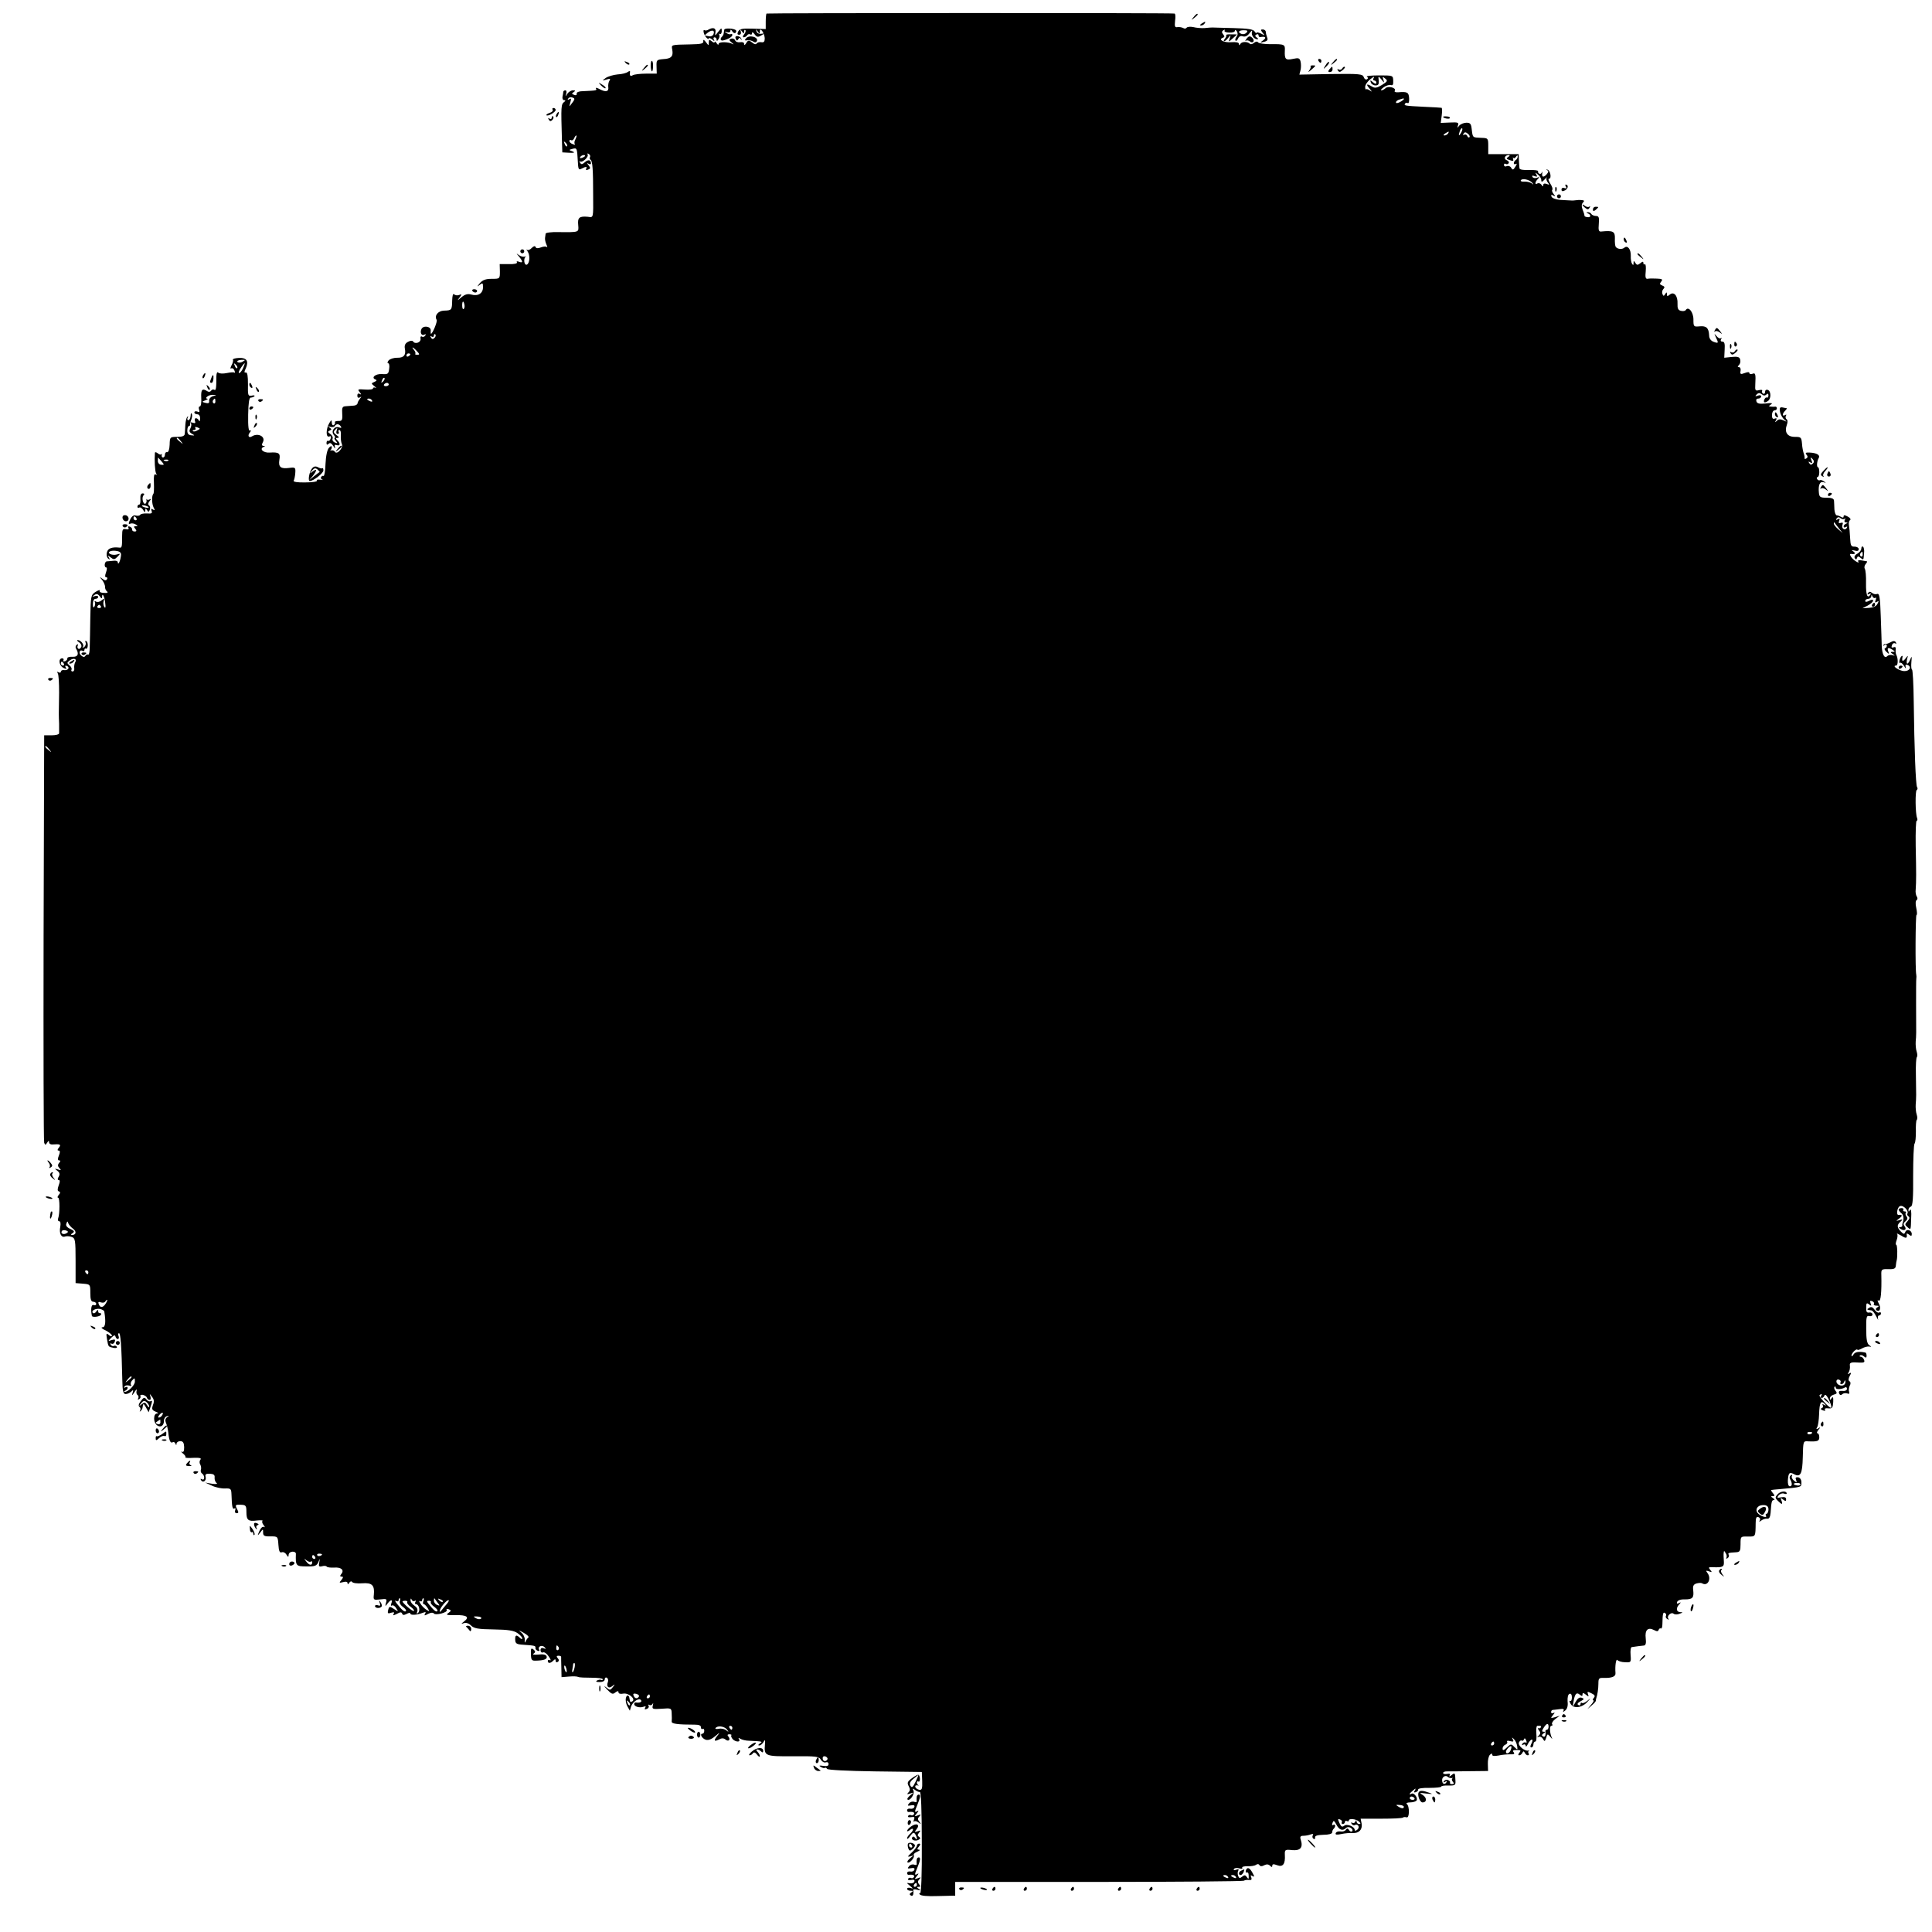 <?xml version="1.0" standalone="no"?>
<!DOCTYPE svg PUBLIC "-//W3C//DTD SVG 20010904//EN"
 "http://www.w3.org/TR/2001/REC-SVG-20010904/DTD/svg10.dtd">
<svg version="1.0" xmlns="http://www.w3.org/2000/svg"
 width="984pt" height="984pt" viewBox="0 0 984 984"
 preserveAspectRatio="xMidYMid meet">
<g transform="translate(0,984) scale(0.1,-0.1)"
fill="#000000" stroke="none">
<path d="M3904 9771 c-2 -2 -4 -21 -4 -41 l0 -38 -66 2 c-52 2 -67 -1 -74 -14
-6 -12 -5 -17 5 -17 7 0 11 7 8 16 -4 14 -4 14 6 1 9 -12 11 -13 11 -1 0 8 3
11 6 8 4 -4 1 -13 -6 -22 -8 -9 -8 -15 -2 -15 6 0 14 5 17 10 4 6 11 8 16 5 5
-4 9 -1 9 6 0 7 6 5 13 -5 11 -15 17 -17 33 -7 19 11 19 11 0 9 -10 -2 -21 4
-23 12 -4 13 -3 13 6 0 9 -13 11 -13 11 0 0 25 23 -7 25 -34 0 -18 -4 -23 -17
-21 -10 2 -20 -1 -24 -6 -3 -6 -12 -5 -21 3 -19 15 -23 15 -34 -4 -6 -9 -9 -9
-9 -1 0 7 -9 10 -20 8 -12 -2 -23 2 -26 10 -3 7 -12 11 -20 8 -12 -4 -12 -8 3
-20 10 -8 12 -11 4 -7 -23 12 -71 12 -71 0 0 -6 -5 -4 -10 4 -5 8 -10 11 -10
6 0 -5 -7 -3 -15 4 -12 10 -15 9 -15 -6 0 -17 -1 -17 -15 2 -10 13 -14 14 -13
4 2 -12 -11 -15 -67 -16 -99 -2 -96 -1 -91 -27 6 -34 -5 -46 -46 -48 -34 -3
-35 -5 -34 -38 l1 -36 -55 0 c-30 0 -61 -4 -67 -8 -13 -8 -17 -2 -14 17 1 5
-4 5 -11 0 -7 -6 -31 -12 -53 -13 -21 -2 -48 -10 -60 -18 -20 -15 -19 -15 4
-8 18 6 22 4 15 -6 -5 -8 -7 -21 -6 -31 4 -24 -11 -29 -42 -13 -14 8 -24 10
-21 5 7 -11 3 -11 -60 -14 -25 0 -39 -5 -38 -13 2 -7 -4 -10 -13 -6 -13 5 -13
7 -2 14 10 7 9 9 -4 9 -9 0 -22 -8 -28 -17 -11 -17 -11 -17 -6 0 3 9 1 17 -4
17 -6 0 -10 -3 -11 -7 0 -5 -2 -16 -4 -25 -2 -10 2 -18 8 -18 8 0 8 -3 2 -8
-18 -13 -18 -21 -13 -193 l2 -65 36 -2 c26 -1 30 1 16 7 -20 7 -19 8 0 13 23
6 23 4 27 -64 2 -40 4 -45 19 -37 22 12 31 11 23 -1 -3 -6 1 -7 10 -4 13 5 13
9 3 22 -10 12 -10 14 0 8 6 -4 12 -3 12 2 0 18 -14 21 -31 6 -14 -12 -18 -13
-25 -2 -4 7 -4 10 0 6 11 -9 46 23 39 35 -3 6 -1 7 6 3 6 -4 9 -11 6 -16 -3
-5 -1 -11 3 -14 10 -6 13 -50 13 -176 1 -124 2 -118 -27 -114 -43 4 -53 -4
-49 -42 3 -38 7 -37 -102 -36 -35 1 -64 -3 -64 -8 -1 -6 -2 -16 -3 -22 -1 -7
2 -22 7 -33 5 -11 6 -17 2 -13 -4 4 -18 3 -30 -2 -16 -6 -25 -5 -27 2 -3 7
-10 5 -20 -5 -8 -9 -19 -13 -24 -9 -5 4 -3 0 3 -8 14 -20 11 -62 -4 -68 -14
-4 -18 33 -5 41 4 2 1 2 -7 0 -7 -2 -21 2 -30 9 -13 10 -12 8 2 -8 21 -26 22
-35 0 -27 -9 4 -14 2 -10 -3 3 -6 -14 -10 -41 -9 l-47 0 1 -37 c0 -38 0 -38
-41 -38 -31 0 -47 -6 -61 -22 -15 -19 -16 -20 -1 -9 15 12 17 11 17 -12 0 -31
-25 -47 -60 -37 -18 5 -32 1 -50 -14 -21 -18 -23 -19 -10 -2 13 18 13 19 -1
14 -9 -4 -21 -2 -26 3 -6 6 -9 -6 -10 -31 -1 -49 -2 -51 -42 -52 -30 -1 -50
-26 -37 -47 5 -8 -21 -71 -29 -71 -1 0 -2 8 -1 17 1 22 -40 27 -48 6 -8 -19 2
-35 16 -27 7 4 8 2 4 -5 -4 -6 -12 -9 -17 -5 -6 3 -9 -2 -7 -11 3 -19 -28 -30
-38 -14 -3 5 -14 5 -26 -2 -14 -7 -19 -18 -16 -34 7 -34 -6 -48 -40 -47 -17 0
-36 -6 -43 -14 -6 -8 -7 -14 -2 -14 5 0 8 -13 5 -29 -3 -26 -7 -28 -37 -26
-33 2 -57 -19 -32 -28 8 -3 5 -7 -6 -12 -17 -7 -17 -8 0 -22 10 -8 12 -12 6
-8 -7 3 -13 2 -13 -3 0 -5 -18 -8 -41 -6 -37 3 -39 1 -27 -13 9 -12 9 -15 0
-9 -7 4 -12 1 -12 -9 0 -10 5 -13 13 -9 9 6 9 5 0 -7 -6 -8 -12 -18 -12 -24
-1 -5 -10 -11 -21 -11 -11 -1 -29 -2 -40 -3 -16 -1 -19 -7 -17 -38 2 -33 -1
-38 -20 -37 -12 0 -20 -3 -17 -7 2 -4 0 -10 -6 -14 -5 -3 -10 2 -10 12 -1 16
-2 16 -13 -2 -17 -29 -18 -75 0 -68 9 4 11 0 7 -11 -3 -9 -9 -14 -13 -11 -4 2
-8 -3 -8 -11 0 -10 4 -11 11 -4 7 7 14 3 24 -12 7 -13 11 -15 8 -6 -3 12 -1
15 10 11 17 -6 19 8 2 25 -9 9 -9 12 2 12 9 0 7 5 -6 14 -16 12 -17 17 -6 28
11 11 12 10 7 -4 -4 -11 -2 -18 5 -18 6 0 8 5 5 10 -3 6 -2 10 4 10 5 0 9 -12
7 -27 -1 -16 1 -35 5 -44 10 -19 -25 -57 -35 -40 -4 6 -12 9 -19 7 -7 -1 -9
-1 -4 1 4 3 7 10 7 16 0 7 -6 6 -14 -3 -9 -9 -16 -40 -18 -82 -1 -36 -6 -64
-10 -62 -3 2 -9 0 -12 -5 -4 -5 -1 -11 6 -14 7 -2 2 -2 -10 0 -13 2 -21 0 -18
-5 3 -5 -24 -9 -59 -9 -40 -1 -63 3 -59 9 3 5 7 23 8 39 2 28 0 30 -30 26 -44
-6 -57 4 -51 41 6 34 -2 40 -50 37 -32 -2 -54 19 -30 29 9 3 8 5 -1 5 -9 1
-10 6 -3 19 15 28 -24 49 -55 30 -17 -11 -25 3 -11 20 7 9 7 13 1 9 -8 -4 -11
19 -10 81 1 59 5 87 13 87 6 0 15 3 19 7 3 4 -3 6 -14 3 -19 -3 -20 1 -19 58
0 43 -3 61 -11 60 -9 -2 -9 3 0 21 16 37 5 55 -36 53 -19 -1 -32 -5 -30 -9 3
-4 0 -17 -7 -29 -6 -12 -7 -19 -1 -15 5 3 13 -2 16 -11 4 -10 4 -15 1 -11 -3
3 -21 2 -40 -2 -19 -4 -38 -3 -43 2 -6 6 -9 -1 -10 -19 0 -61 -2 -74 -11 -68
-5 3 -12 1 -16 -5 -4 -6 -12 -7 -18 -3 -27 17 -34 10 -32 -33 2 -24 -2 -44 -7
-44 -6 0 -7 -7 -4 -16 4 -12 2 -15 -9 -10 -8 3 -15 1 -15 -4 0 -6 7 -10 15
-10 9 0 15 -9 14 -22 0 -13 -3 -17 -6 -10 -2 6 -9 12 -15 12 -6 0 -8 -7 -5
-14 4 -11 1 -13 -11 -9 -9 3 -14 3 -10 -2 4 -4 3 -16 -2 -26 -8 -14 -6 -20 7
-28 16 -9 16 -10 -2 -8 -15 1 -21 8 -21 24 0 13 4 23 8 23 4 0 7 3 6 8 0 4 2
15 6 24 4 10 6 23 3 30 -3 7 -6 3 -6 -9 -1 -13 -6 -23 -12 -23 -5 0 -7 6 -3
13 4 6 3 8 -2 4 -4 -4 -9 -22 -10 -40 -1 -18 -2 -39 -3 -47 -1 -10 -12 -15
-38 -15 -37 0 -38 -1 -39 -40 -1 -24 -6 -39 -13 -38 -6 2 -11 -4 -11 -12 0 -8
-4 -15 -10 -15 -5 0 -8 6 -6 13 1 6 1 8 -2 4 -2 -4 -10 -3 -18 4 -8 6 -14 8
-15 3 -3 -38 0 -94 6 -105 5 -7 4 -10 -3 -5 -7 4 -10 -10 -8 -44 1 -28 0 -53
-3 -55 -9 -10 -8 -50 1 -69 8 -14 7 -17 -3 -11 -8 6 -11 4 -7 -7 5 -12 0 -15
-23 -13 -16 1 -32 -2 -35 -7 -3 -5 -13 -6 -22 -4 -11 4 -21 -3 -29 -20 -10
-21 -9 -25 1 -21 7 3 19 1 27 -4 12 -7 12 -9 0 -9 -10 0 -11 -3 -2 -13 8 -10
7 -14 -4 -14 -7 0 -13 5 -12 10 1 5 -4 12 -12 15 -8 3 -11 0 -7 -6 4 -7 -1
-10 -13 -7 -16 3 -19 -2 -19 -33 0 -58 -1 -63 -14 -61 -36 4 -57 -3 -63 -22
-4 -12 -2 -26 5 -33 10 -8 11 -8 5 4 -8 13 -7 13 9 1 15 -12 19 -12 34 3 16
17 16 18 -3 12 -25 -7 -55 8 -32 17 8 3 24 3 36 0 16 -4 20 -11 16 -30 -4 -26
-15 -44 -15 -26 0 5 -10 9 -22 7 -13 -1 -28 -3 -34 -3 -12 -1 -15 -31 -3 -31
5 0 4 -11 -1 -25 -6 -17 -6 -25 1 -25 6 0 7 -5 4 -10 -5 -8 -12 -7 -23 2 -16
12 -16 11 -1 -7 8 -11 15 -27 14 -35 0 -8 4 -18 10 -22 6 -5 3 -8 -7 -8 -25 0
-33 4 -30 13 1 4 -9 0 -22 -8 -23 -15 -24 -22 -26 -128 -1 -62 -2 -131 -3
-154 0 -23 -4 -40 -8 -37 -4 2 -11 0 -14 -6 -5 -8 -11 -7 -21 1 -15 12 -9 33
7 24 5 -4 9 -1 9 5 0 6 4 9 8 6 4 -2 8 4 9 14 1 11 -2 22 -8 25 -5 3 -6 0 -3
-8 3 -8 -1 -18 -8 -23 -7 -4 -10 -4 -6 1 9 10 -10 35 -26 35 -6 0 -3 -5 6 -11
9 -5 15 -16 12 -24 -4 -8 -10 -12 -15 -9 -5 3 -6 10 -3 16 4 7 2 8 -5 4 -6 -4
-8 -13 -4 -19 17 -27 10 -44 -18 -42 -15 1 -27 -3 -26 -8 1 -5 -4 -12 -12 -15
-8 -2 -11 0 -8 5 3 5 0 10 -6 10 -21 0 -17 -36 5 -48 16 -8 19 -8 13 1 -5 8
-3 11 4 9 19 -7 9 -24 -11 -22 -10 2 -18 -2 -18 -8 0 -5 -5 -7 -12 -3 -7 5 -8
3 -4 -5 5 -7 7 -51 7 -99 -2 -116 -2 -111 0 -157 0 -22 0 -45 0 -50 -1 -6 -18
-10 -38 -10 l-38 0 -3 -1030 c-1 -566 0 -1037 3 -1045 5 -13 7 -13 15 0 7 11
10 12 10 2 0 -7 8 -12 17 -11 39 3 46 0 33 -16 -8 -10 -9 -15 -1 -15 7 0 8 -8
1 -25 -7 -17 -6 -25 1 -25 8 0 8 -4 0 -13 -8 -10 -7 -17 2 -27 10 -10 8 -12
-8 -6 -18 5 -18 5 -3 -7 12 -9 14 -18 7 -30 -7 -11 -6 -17 0 -17 7 0 7 -9 0
-27 -7 -20 -7 -29 1 -31 8 -3 8 -8 -1 -18 -6 -8 -8 -14 -3 -14 9 0 9 -82 0
-106 -3 -8 0 -14 6 -14 6 0 8 -11 5 -28 -7 -33 5 -57 24 -50 8 3 23 2 34 -2
18 -6 20 -16 20 -121 l0 -114 38 -3 c37 -3 37 -4 37 -48 0 -32 4 -44 15 -44 8
0 15 -5 15 -11 0 -6 -6 -9 -13 -6 -12 5 -16 -21 -9 -55 3 -10 47 -3 47 8 0 5
-3 8 -7 6 -5 -1 -8 4 -8 10 0 9 -3 8 -10 -2 -5 -8 -12 -11 -17 -7 -11 12 16
25 38 20 10 -3 19 -8 20 -12 9 -54 6 -81 -9 -81 -10 0 -3 -8 16 -16 17 -9 32
-21 32 -26 0 -6 -7 -5 -15 2 -14 12 -15 9 -10 -21 7 -40 6 -38 34 -44 12 -2
19 0 16 6 -4 5 -10 7 -15 4 -5 -3 -12 0 -16 6 -4 7 -3 9 3 6 6 -4 14 0 17 9 5
12 1 14 -15 9 -20 -7 -20 -6 -2 12 13 13 19 15 21 6 2 -7 7 -13 12 -13 5 0 7
7 4 15 -4 8 -2 15 2 15 8 0 13 -62 17 -242 1 -54 5 -68 17 -68 9 0 22 6 29 13
10 10 11 8 6 -8 -5 -15 -2 -14 10 5 9 14 14 17 11 8 -3 -10 -1 -20 5 -23 5 -4
6 -11 3 -17 -4 -7 -2 -8 5 -4 6 4 9 11 6 16 -3 4 3 7 12 6 9 -2 19 -8 21 -14
2 -7 8 -12 14 -12 6 0 7 8 4 18 -5 15 -4 15 8 -2 11 -13 12 -25 5 -42 -7 -21
-5 -26 14 -34 13 -5 16 -9 7 -9 -10 -1 -15 -10 -15 -27 2 -45 50 -54 50 -10 0
11 7 21 15 23 12 4 13 3 1 -5 -9 -7 -11 -16 -6 -28 5 -11 10 -32 12 -49 4 -41
11 -57 22 -51 5 4 12 0 14 -6 4 -10 6 -10 6 0 1 6 9 12 19 12 14 0 19 -8 20
-30 0 -20 -3 -28 -11 -24 -7 3 -4 -1 5 -9 10 -8 15 -16 12 -19 -3 -3 15 -5 40
-3 33 1 43 -1 37 -9 -6 -7 -6 -18 -1 -25 4 -8 6 -20 3 -27 -2 -6 0 -15 6 -19
6 -3 11 -13 11 -21 0 -9 -5 -12 -12 -8 -7 4 -8 3 -4 -5 10 -16 29 -2 23 18 -3
12 2 16 22 15 19 -1 26 -6 24 -20 -1 -10 4 -23 10 -27 7 -5 -3 -7 -23 -4 l-35
6 35 -16 c19 -9 49 -15 66 -14 29 1 32 -1 33 -31 2 -62 5 -77 15 -71 5 4 7 0
4 -9 -4 -8 0 -15 7 -15 10 0 11 5 4 18 -13 25 -12 26 19 25 24 -1 27 -5 27
-36 0 -43 9 -50 54 -44 19 2 32 1 28 -2 -4 -4 -1 -14 6 -22 7 -9 7 -13 1 -9
-6 4 -16 -5 -23 -21 -11 -25 -10 -26 4 -8 15 20 15 20 15 0 0 -16 7 -20 37
-19 38 0 38 0 41 -43 2 -33 7 -42 17 -38 8 3 19 -3 24 -12 9 -14 10 -14 11 -2
0 9 8 16 19 17 10 1 18 -4 18 -10 -2 -62 0 -65 54 -65 42 -1 52 3 60 21 9 22
9 22 5 -1 -4 -20 -1 -23 15 -19 10 3 21 2 23 -2 3 -4 20 -6 38 -5 36 3 53 -13
36 -33 -7 -9 -7 -13 2 -13 9 0 9 -4 -1 -17 -13 -15 -12 -16 9 -11 13 4 22 2
22 -5 0 -8 4 -7 9 2 5 7 11 9 14 4 4 -6 27 -9 52 -7 50 4 64 -10 59 -59 -3
-26 -1 -27 33 -23 32 4 35 3 29 -17 -5 -20 -4 -20 8 -4 17 22 27 22 19 0 -4
-9 -2 -14 3 -10 6 3 16 -3 22 -14 12 -19 12 -19 -11 -4 -23 15 -25 14 -30 -5
-4 -17 -2 -20 15 -14 15 4 18 3 13 -6 -6 -9 -2 -9 16 0 17 10 24 10 27 2 3 -9
9 -9 23 -2 10 6 19 7 19 2 0 -10 34 -8 64 4 14 5 17 4 11 -5 -6 -10 -3 -11 15
-1 14 7 25 8 29 3 8 -13 74 5 66 17 -3 6 1 7 10 4 14 -6 14 -8 -1 -19 -15 -10
-9 -12 35 -11 59 1 74 -10 45 -32 -17 -13 -17 -14 -1 -9 10 4 25 -1 36 -12 15
-15 36 -19 116 -20 74 -1 103 -6 121 -19 13 -9 24 -21 24 -26 0 -6 -5 -5 -12
2 -18 18 -25 15 -24 -10 1 -19 7 -23 41 -25 58 -4 64 -5 62 -16 -1 -5 4 -12
12 -15 8 -2 11 0 7 6 -9 16 14 26 27 13 9 -9 8 -11 -4 -6 -10 4 -16 0 -16 -10
0 -9 6 -14 13 -11 7 3 20 -7 29 -21 10 -14 12 -22 6 -19 -6 4 -11 2 -11 -3 0
-14 13 -14 28 1 9 9 12 9 12 -1 0 -7 5 -9 10 -6 8 5 8 11 1 19 -8 9 -7 13 4
13 7 0 14 -3 13 -6 0 -3 0 -28 1 -54 l1 -49 38 3 c21 2 42 1 47 -2 6 -3 36 -4
68 -4 31 0 57 -3 57 -8 0 -4 -4 -6 -8 -3 -4 2 -14 1 -21 -3 -9 -6 -4 -8 13 -8
16 0 26 5 26 14 0 8 5 11 11 8 6 -4 8 -14 5 -22 -9 -23 4 -36 22 -21 15 12 16
11 3 -5 -13 -17 -15 -17 -35 0 -12 9 -9 4 6 -12 23 -24 29 -26 42 -15 11 8 16
9 16 1 0 -7 10 -10 24 -7 27 5 65 -27 47 -39 -11 -6 -12 -5 -15 14 -2 19 -14
21 -18 3 -3 -10 0 -29 7 -42 l13 -23 6 21 c9 26 42 47 51 32 6 -9 -8 -14 -27
-11 -5 0 -8 -3 -8 -8 0 -13 27 -21 47 -14 11 4 14 3 9 -5 -5 -8 -2 -10 8 -6 9
3 13 11 9 17 -3 5 -1 7 5 3 5 -3 13 0 16 6 3 7 4 4 1 -8 -5 -19 -1 -20 45 -17
49 4 50 3 51 -24 1 -15 1 -34 0 -41 -2 -12 33 -16 117 -16 21 0 32 -4 32 -13
0 -8 4 -12 8 -9 5 3 9 -1 9 -9 0 -8 -4 -15 -9 -15 -16 0 -3 -25 17 -31 13 -4
30 3 50 20 19 17 23 18 12 5 -23 -28 -22 -37 4 -24 14 8 24 8 33 1 16 -14 29
-2 16 14 -7 8 -5 12 5 12 8 0 13 -3 10 -5 -3 -3 0 -11 6 -19 14 -16 43 -18 33
-1 -5 8 -3 8 7 2 8 -5 28 -10 44 -10 70 -3 71 -4 55 -14 -9 -6 -10 -10 -3 -10
7 0 16 8 22 18 8 14 9 11 7 -13 -5 -59 0 -61 144 -60 119 1 132 -1 141 -18 6
-10 17 -16 25 -13 8 3 14 -1 14 -9 0 -9 -8 -12 -27 -9 -20 3 -24 2 -13 -5 8
-5 17 -8 21 -5 4 2 9 0 11 -5 2 -6 105 -11 243 -13 l240 -3 2 -47 c1 -37 -1
-46 -15 -44 -9 2 -18 8 -20 14 -2 7 2 10 10 9 7 -2 10 -2 6 0 -5 3 -8 9 -8 14
0 6 4 8 8 5 9 -5 10 25 1 34 -2 3 -17 -4 -33 -16 -24 -17 -27 -24 -18 -41 8
-15 8 -23 -1 -32 -9 -10 -8 -11 8 -6 20 7 20 6 1 -9 -11 -9 -17 -18 -14 -21
11 -11 37 26 31 43 -6 14 -4 15 8 5 8 -6 19 -11 24 -10 6 1 10 -91 10 -260 1
-163 -3 -259 -9 -256 -5 3 -6 1 -2 -5 5 -8 37 -11 94 -9 l87 2 0 35 0 35 730
0 c402 0 735 3 740 6 6 4 18 5 27 4 11 -2 15 2 11 13 -5 11 -3 13 6 7 10 -6
11 -3 2 13 -15 29 -28 35 -35 17 -3 -8 -1 -14 3 -12 9 2 11 -3 11 -25 0 -9 -3
-9 -9 1 -8 12 -13 12 -24 3 -12 -10 -16 -9 -21 4 -3 9 -3 21 1 27 4 7 0 8 -11
4 -10 -4 -15 -3 -11 4 4 5 16 7 27 3 11 -3 18 -2 15 3 -3 5 9 8 26 8 18 -1 37
2 44 7 7 5 14 5 18 -2 4 -6 12 -7 24 0 12 6 22 5 29 -2 9 -9 12 -9 12 0 0 8 7
9 25 2 29 -11 42 6 39 53 -1 26 1 28 37 24 42 -4 57 13 44 53 -5 15 -2 20 14
20 10 0 27 3 37 7 11 4 15 3 10 -5 -3 -6 -2 -14 4 -17 6 -4 9 -1 8 6 -2 9 11
13 42 14 27 0 45 5 45 12 0 6 3 15 8 19 11 11 9 26 -3 19 -6 -4 -7 1 -3 11 5
14 8 12 20 -10 14 -27 32 -33 49 -16 5 5 15 6 24 0 8 -5 11 -12 7 -17 -5 -4
-12 -1 -16 6 -6 10 -10 10 -16 2 -4 -7 -16 -11 -27 -9 -12 2 -23 -2 -25 -9 -3
-8 6 -9 29 -4 18 4 44 6 57 5 33 -2 51 18 46 48 l-5 25 105 0 c58 0 108 2 111
6 3 3 12 3 18 1 15 -6 16 57 1 68 -5 4 2 8 17 8 15 0 30 5 33 10 8 13 -14 42
-26 34 -16 -9 -10 3 8 17 14 12 16 12 9 0 -6 -9 -5 -12 5 -9 8 3 13 9 12 14
-1 5 25 9 58 8 32 0 59 3 59 6 0 4 17 7 37 6 33 -1 37 2 36 22 -2 44 -2 45
-20 31 -10 -8 -14 -9 -10 -2 5 8 1 11 -13 8 -11 -2 -20 0 -20 5 0 5 10 9 23 8
12 0 63 0 114 1 l92 1 -1 35 c-1 20 4 41 10 47 8 8 12 9 12 1 0 -7 11 -8 33
-4 17 4 44 6 59 6 20 -1 24 2 17 11 -7 8 -2 11 16 11 20 0 23 -2 14 -13 -7 -9
-8 -14 -1 -14 6 0 13 6 16 13 5 9 7 9 12 0 3 -7 10 -13 15 -13 6 0 8 4 5 9 -4
5 -3 11 1 14 5 2 3 3 -3 1 -19 -4 -54 25 -48 41 4 8 10 13 14 10 5 -3 10 0 12
7 3 7 7 5 11 -6 4 -9 3 -15 -2 -11 -5 3 -13 0 -17 -6 -4 -8 -3 -9 4 -5 7 4 12
1 13 -6 0 -7 5 -3 11 10 6 12 15 22 20 22 5 0 4 -9 -2 -20 -7 -14 -7 -20 0
-20 5 0 10 7 10 15 0 8 4 15 10 15 5 0 7 18 5 40 -2 22 0 40 5 40 6 0 12 0 15
0 3 0 4 -3 3 -7 -2 -5 -7 -7 -12 -5 -5 2 -4 -3 2 -11 9 -10 9 -17 -1 -27 -9
-9 -9 -11 0 -6 6 3 16 -1 21 -10 9 -15 10 -15 17 5 6 21 7 22 22 4 8 -10 11
-12 7 -4 -11 22 -13 61 -3 61 6 0 8 4 4 9 -3 5 5 17 17 26 l23 17 -25 -8 c-23
-6 -24 -6 -10 11 9 11 10 16 3 11 -7 -4 -13 -2 -13 3 0 6 3 11 8 12 4 0 19 2
35 4 19 3 25 0 20 -8 -4 -8 -2 -8 9 1 10 8 15 24 12 46 -1 21 2 36 10 39 7 3
12 -4 12 -18 0 -13 -4 -21 -9 -18 -5 3 -4 -4 2 -14 14 -27 57 -22 85 8 21 23
21 23 0 6 -11 -9 -24 -14 -27 -10 -4 3 -7 1 -7 -6 0 -7 -5 -9 -11 -5 -8 4 -4
11 11 19 19 10 20 13 6 18 -11 4 -21 -3 -31 -21 l-15 -27 4 27 c7 41 15 51 32
37 11 -9 14 -9 14 1 0 9 4 9 17 -1 15 -12 16 -12 11 2 -5 14 -3 15 17 5 17 -8
21 -14 13 -23 -6 -7 -7 -13 -3 -13 5 0 0 -10 -11 -22 l-19 -23 22 19 c12 10
22 21 21 25 0 3 1 8 2 11 6 17 11 49 11 75 0 27 3 30 27 29 42 -1 62 7 60 25
-3 37 3 75 10 66 4 -5 21 -11 38 -11 31 -2 32 -1 29 37 -2 22 1 40 6 40 19 3
50 7 62 8 9 1 12 12 9 37 -5 42 11 58 42 42 15 -8 21 -8 24 1 2 6 7 9 11 7 4
-3 8 7 8 22 1 52 3 63 13 57 6 -4 8 -10 5 -15 -3 -5 0 -12 7 -16 7 -4 10 -4 6
1 -12 12 13 37 26 26 6 -5 20 -5 31 0 17 6 17 8 3 8 -21 1 -23 21 -5 40 10 11
9 12 -2 6 -9 -5 -12 -3 -9 6 3 8 18 14 39 13 40 0 47 8 43 46 -3 22 1 30 16
35 11 3 24 4 29 1 29 -18 50 24 27 53 -9 12 -7 13 8 8 16 -6 17 -5 7 7 -11 13
-9 15 11 14 53 -2 60 1 58 30 -1 15 -2 34 -1 42 1 13 3 13 10 0 6 -8 7 -18 4
-24 -3 -5 -1 -6 6 -2 6 4 9 12 6 17 -6 9 -2 11 37 13 20 1 23 7 23 41 0 40 0
40 38 39 39 0 38 -2 39 68 0 27 4 35 14 31 8 -3 11 -10 7 -17 -5 -8 -3 -8 8 0
8 6 21 10 29 9 10 -2 16 7 18 29 4 58 6 66 17 66 5 0 3 5 -5 10 -12 8 -12 10
-1 10 11 0 11 3 1 15 -7 8 -11 16 -9 16 2 1 24 3 49 5 108 10 105 9 105 34 0
14 -7 24 -17 26 -12 1 -15 -3 -10 -14 5 -15 4 -15 -11 -3 -9 7 -14 18 -10 24
3 6 1 7 -6 3 -6 -4 -8 -13 -4 -19 12 -20 12 -37 -1 -37 -7 0 -11 12 -10 31 3
38 8 43 31 31 33 -18 43 0 45 87 2 81 2 82 27 80 48 -2 57 1 57 21 0 11 -4 20
-9 20 -5 0 -3 8 4 17 12 14 12 16 0 8 -10 -6 -12 -4 -6 6 5 7 9 37 10 66 2 59
9 73 28 53 10 -10 9 -11 -2 -5 -9 5 -12 4 -7 -3 3 -5 1 -12 -6 -14 -7 -3 -5
-7 6 -11 10 -4 15 -3 11 3 -4 6 4 9 17 7 20 -2 23 3 25 32 1 24 -1 30 -8 20
-7 -11 -9 -11 -9 -1 0 8 9 16 20 19 16 4 18 8 9 19 -7 8 -9 17 -5 21 3 3 6 1
6 -5 0 -10 30 -9 48 2 5 3 9 -1 9 -8 0 -7 -10 -12 -23 -10 -16 1 -21 -2 -17
-13 4 -9 9 -11 16 -4 5 5 16 7 25 4 10 -4 13 -1 10 8 -3 8 -1 22 3 31 6 10 5
19 -1 23 -7 4 -6 13 1 27 9 16 8 19 -2 13 -8 -6 -10 -4 -3 6 5 8 7 22 6 32 -3
18 4 20 50 17 22 -1 27 2 22 14 -3 9 -11 16 -17 16 -6 0 -7 3 -4 6 4 4 13 2
20 -4 10 -9 14 -8 14 3 0 8 -3 16 -6 16 -32 7 -53 4 -61 -10 -5 -9 -10 -11
-10 -5 0 6 7 17 15 24 8 7 15 9 15 6 0 -4 10 -1 23 6 12 7 29 11 37 10 13 -3
13 -2 0 7 -11 8 -15 30 -15 81 -1 61 2 71 15 67 9 -2 17 1 17 8 0 7 -8 12 -17
10 -12 -2 -16 4 -15 25 0 23 2 26 14 17 12 -10 14 -9 8 5 -4 12 -2 15 8 11 8
-3 12 -9 9 -14 -3 -5 3 -9 13 -9 14 0 15 -2 4 -9 -8 -5 -9 -11 -3 -15 17 -10
24 12 11 35 -8 15 -8 19 0 15 10 -7 15 43 13 130 -1 29 1 31 36 30 30 -1 37 3
38 19 1 11 3 22 4 25 5 16 4 80 -2 80 -4 0 -3 11 2 24 5 13 6 28 2 32 -4 4 5
0 21 -9 25 -16 32 -15 28 7 -1 5 4 4 12 -2 11 -9 14 -8 14 3 0 20 -27 28 -33
10 -5 -12 -8 -12 -22 2 -21 21 -22 34 -2 51 13 12 12 13 -5 8 -20 -6 -20 -6
-1 9 17 13 16 19 -4 17 -14 -1 -7 40 7 45 17 7 46 -24 38 -38 -3 -4 0 -11 5
-14 8 -5 6 -13 -5 -25 -14 -15 -14 -18 0 -30 18 -15 17 -18 19 48 2 30 -1 47
-6 40 -6 -11 -8 -11 -8 0 0 7 6 15 13 17 9 4 12 44 11 158 0 83 3 157 7 162 5
6 7 34 7 63 -1 28 1 54 4 58 4 3 4 16 0 28 -4 11 -6 35 -5 51 3 34 3 44 1 155
-1 44 1 83 5 86 3 3 3 16 -1 28 -4 11 -6 35 -5 51 3 34 3 26 2 190 0 66 0 125
1 130 1 6 1 15 0 20 -6 24 -4 305 1 305 4 0 3 16 -1 35 -5 21 -4 38 2 41 5 3
5 11 1 17 -5 7 -8 23 -6 37 3 40 3 87 0 223 -1 70 1 127 5 127 4 0 5 6 2 14
-9 22 -10 137 -2 142 5 3 6 10 2 15 -7 11 -14 196 -17 436 -1 90 -5 163 -9
163 -3 0 -5 17 -3 38 3 30 2 33 -5 15 -5 -13 -12 -23 -16 -23 -3 0 -4 10 -1
23 6 21 6 21 -8 3 -14 -18 -20 -15 -15 9 1 6 -2 6 -6 2 -4 -4 -9 -15 -10 -23
-1 -9 0 -13 4 -10 3 4 12 -4 20 -16 7 -13 11 -15 8 -6 -3 11 0 15 8 12 25 -9
13 -33 -16 -32 -25 1 -65 28 -41 28 11 0 11 38 1 55 -3 6 -4 18 -3 27 2 11 -2
15 -11 11 -10 -4 -12 0 -8 11 3 9 11 13 17 9 6 -3 7 -1 3 5 -5 9 -13 9 -29 0
-12 -6 -24 -10 -25 -9 -2 2 -7 -1 -10 -5 -4 -4 -1 -4 6 0 6 4 12 3 12 -3 0 -5
-4 -11 -9 -13 -5 -1 -2 -10 7 -18 14 -13 15 -12 9 3 -7 19 1 21 23 7 13 -9 13
-10 0 -10 -13 0 -13 -2 0 -11 13 -9 13 -10 -1 -6 -9 3 -21 1 -27 -5 -14 -14
-26 9 -28 52 0 19 -3 88 -5 153 -3 94 -7 116 -18 112 -7 -3 -19 -1 -26 5 -10
8 -15 8 -21 -1 -5 -8 -3 -9 6 -4 9 5 11 4 6 -4 -15 -23 -23 0 -22 59 1 34 -2
66 -6 73 -4 6 -2 17 4 24 6 7 9 13 7 14 -42 8 -49 8 -44 -2 4 -6 -2 -5 -14 3
-20 12 -37 39 -23 37 20 -3 25 2 12 12 -12 8 -11 9 6 5 13 -4 21 -2 21 7 0 7
-10 13 -21 13 -18 -1 -21 5 -23 44 -1 25 -4 54 -6 65 -2 11 0 23 6 26 5 4 0
12 -12 18 -15 8 -21 9 -21 1 0 -7 -5 -8 -12 -3 -7 4 -17 8 -23 8 -5 0 -11 14
-12 30 0 17 -2 37 -2 45 -1 11 -12 15 -38 15 -31 0 -37 3 -39 25 -4 40 5 60
24 54 14 -5 14 -4 2 4 -8 6 -17 9 -21 6 -4 -2 -10 0 -14 6 -3 5 -2 10 2 10 5
0 9 11 9 25 0 14 -3 25 -6 25 -9 0 -6 32 3 47 9 15 -9 26 -45 28 -21 1 -25 -1
-17 -11 7 -8 7 -14 -1 -19 -6 -4 -10 -3 -9 2 1 4 -1 15 -4 23 -3 8 -8 31 -9
50 -3 33 -5 35 -37 35 -38 0 -54 24 -40 62 5 13 4 25 -2 28 -5 4 -6 11 -3 17
4 7 2 8 -4 4 -16 -9 -15 7 0 22 7 7 10 12 8 13 -3 0 -12 2 -22 4 -13 2 -15 -3
-12 -23 3 -14 13 -32 22 -39 15 -13 15 -13 -4 -4 -15 7 -25 7 -34 -2 -10 -10
-11 -9 -5 2 6 10 4 13 -6 9 -10 -4 -14 2 -14 18 0 13 6 24 13 24 6 0 12 4 12
10 0 5 -3 9 -7 9 -5 -1 -15 -1 -23 0 -13 1 -13 2 0 11 11 7 3 9 -27 5 -30 -3
-43 -1 -47 10 -3 9 0 15 9 15 8 0 15 5 15 11 0 6 -7 8 -17 4 -14 -5 -15 -4 -6
6 9 9 16 9 26 1 9 -8 17 -8 24 -1 6 6 10 5 10 -5 0 -8 -4 -13 -8 -11 -4 3 -9
-2 -13 -10 -6 -16 2 -19 19 -7 16 11 16 50 -1 56 -8 3 -14 -1 -14 -10 0 -8 -5
-12 -10 -9 -6 4 -8 10 -5 15 3 4 -4 6 -16 3 -18 -5 -21 -2 -19 28 3 54 1 62
-15 55 -8 -3 -15 -1 -15 4 0 6 -9 6 -24 0 -21 -8 -24 -6 -21 11 2 10 -1 19 -8
19 -8 0 -8 3 0 11 6 6 9 18 6 28 -3 13 -13 16 -43 13 l-38 -4 2 41 c2 30 -1
41 -11 41 -9 0 -11 5 -7 13 4 6 4 9 -1 5 -4 -4 -14 0 -22 10 -13 15 -13 15 -4
-5 15 -31 14 -33 -11 -24 -14 5 -23 17 -23 33 -2 38 -14 49 -48 46 -31 -3 -32
-2 -32 35 0 38 -26 69 -39 48 -3 -5 -14 -7 -25 -4 -14 3 -18 13 -17 36 2 40
-18 64 -39 47 -12 -10 -15 -10 -15 1 0 12 -2 12 -9 1 -7 -11 -9 -11 -14 1 -3
8 -1 19 5 25 8 8 7 13 -6 18 -13 5 -14 9 -5 20 9 11 5 14 -22 15 -19 1 -40 1
-48 -1 -10 -1 -12 9 -9 38 2 22 0 38 -4 36 -5 -3 -8 0 -8 7 0 8 -4 8 -16 -2
-13 -10 -17 -10 -25 2 -7 12 -9 12 -9 -1 0 -11 -2 -12 -8 -3 -4 7 -7 25 -6 40
1 33 -16 55 -32 42 -13 -11 -36 -8 -45 4 -3 5 -5 24 -4 43 1 35 -9 41 -68 35
-14 -2 -17 5 -14 38 3 34 0 41 -14 41 -10 0 -21 5 -24 10 -3 6 -12 10 -18 9
-9 0 -9 -2 1 -6 17 -7 15 -22 -3 -19 -9 1 -15 4 -15 7 1 2 -3 16 -9 30 -7 19
-6 30 2 38 8 8 6 11 -8 12 -11 1 -24 0 -30 -1 -5 -1 -17 -2 -25 -1 -8 0 -33 2
-54 3 -23 2 -41 9 -44 17 -3 10 0 11 9 5 11 -6 12 -5 2 8 -7 8 -10 18 -7 21 4
4 -1 18 -10 32 -9 14 -12 25 -6 25 14 0 6 43 -9 46 -7 2 -7 0 -1 -3 8 -3 7 -9
-1 -19 -16 -19 -28 -18 -24 4 1 9 0 11 -2 4 -3 -7 -9 -10 -14 -6 -5 3 -7 9 -5
12 2 4 -18 7 -45 6 -31 -1 -49 2 -50 9 -1 7 -2 26 -3 42 l-1 30 -77 0 -78 0 0
41 c0 40 -1 41 -36 42 -44 2 -43 0 -48 42 -3 29 -7 35 -27 35 -13 0 -30 -7
-37 -15 -10 -13 -11 -13 -6 2 5 14 -1 16 -41 14 l-47 -2 5 38 c3 21 2 39 -1
39 -4 1 -43 3 -87 5 -101 5 -105 6 -99 16 3 5 9 6 14 3 5 -3 8 8 7 25 -2 30
-9 34 -56 30 -13 -1 -21 2 -17 8 9 15 -34 26 -47 13 -6 -6 -16 -11 -21 -11 -6
0 0 7 12 16 13 9 29 13 36 11 10 -4 13 3 12 22 -1 27 -1 27 -73 27 -39 0 -67
-3 -61 -7 7 -4 7 -9 0 -13 -6 -3 -13 2 -16 11 -5 16 -20 18 -167 16 l-161 -3
6 23 c3 12 3 32 0 44 -5 18 -10 19 -39 13 -37 -8 -43 -2 -41 42 2 32 -2 34
-74 33 -30 0 -58 4 -62 9 -4 6 -12 5 -21 -2 -7 -7 -17 -9 -21 -5 -12 12 -40
12 -48 0 -6 -9 -8 -9 -8 0 0 7 -15 10 -40 8 -37 -3 -68 14 -41 23 9 3 9 7 1
17 -8 10 -8 15 1 21 7 4 10 3 6 -2 -3 -5 8 -10 24 -10 16 -1 29 3 29 10 0 6 4
4 10 -4 5 -9 5 -19 -2 -27 -6 -8 -8 -16 -5 -20 4 -3 9 2 13 11 4 10 13 15 24
11 12 -4 24 2 35 17 10 13 15 16 12 7 -6 -17 10 -39 27 -39 6 0 5 4 -3 9 -9 6
-10 11 -2 15 6 4 11 2 11 -3 0 -6 3 -10 8 -10 27 5 35 -2 16 -16 -18 -13 -18
-14 4 -8 17 4 21 10 16 22 -3 9 -7 22 -7 29 0 6 -7 12 -15 12 -12 0 -12 -2 -1
-17 13 -15 12 -15 -8 -4 -13 6 -23 8 -23 4 0 -4 -5 -1 -10 7 -7 11 -33 15
-107 17 -54 1 -102 3 -108 3 -5 0 -23 -1 -40 -3 -16 -1 -42 1 -57 5 -15 3 -30
2 -34 -3 -3 -5 -11 -6 -17 -2 -7 4 -20 6 -29 5 -14 -3 -16 3 -13 32 3 20 2 37
-3 37 -21 4 -2074 3 -2078 0z m2445 -97 c-6 -7 -17 -10 -25 -7 -22 8 -16 19
11 19 18 0 22 -3 14 -12z m646 -234 c-3 -5 -1 -10 4 -10 6 0 11 -5 11 -11 0
-8 -6 -7 -17 2 -14 12 -16 12 -11 -1 2 -8 13 -15 24 -15 14 0 18 6 16 25 -3
24 -2 24 14 5 15 -19 15 -19 10 -1 -6 16 -4 17 9 6 14 -11 12 -15 -17 -33 -25
-15 -36 -17 -50 -8 -28 17 -33 13 -12 -11 12 -14 13 -18 3 -10 -9 6 -18 10
-21 7 -2 -3 -5 3 -5 12 0 10 10 25 21 35 24 20 30 22 21 8z m-4077 -119 c-7
-9 -14 -18 -16 -21 -3 -3 -1 6 3 19 5 18 4 22 -5 16 -8 -5 -11 -4 -6 3 4 6 13
9 22 5 12 -4 12 -8 2 -22z m4232 14 c0 -2 -9 -9 -20 -15 -12 -6 -20 -7 -20 -1
0 5 8 12 18 14 9 3 18 5 20 6 1 0 2 -1 2 -4z m291 -172 c-12 -20 -14 -14 -5
12 4 9 9 14 11 11 3 -2 0 -13 -6 -23z m-66 -3 c-3 -5 -12 -10 -18 -10 -7 0 -6
4 3 10 19 12 23 12 15 0z m109 -19 c-4 -3 -9 0 -11 7 -3 6 -10 9 -15 6 -7 -4
-8 -2 -4 5 6 9 11 9 22 0 8 -6 12 -15 8 -18z m-4553 -10 c-6 -10 -7 -21 -3
-25 3 -4 -1 -4 -11 0 -9 3 -17 10 -17 16 0 5 4 7 9 4 5 -3 11 1 15 9 3 8 8 15
11 15 3 0 1 -8 -4 -19z m-43 -36 c-3 -3 -9 2 -12 12 -6 14 -5 15 5 6 7 -7 10
-15 7 -18z m92 -49 c0 -2 -7 -7 -16 -10 -8 -3 -12 -2 -9 4 6 10 25 14 25 6z
m4702 -5 c-11 -7 -10 -10 3 -15 23 -8 25 -8 21 7 -1 6 -1 8 2 3 2 -4 8 -2 13
5 6 9 9 10 9 2 0 -6 -4 -15 -10 -18 -5 -3 -10 -11 -10 -16 0 -6 5 -7 11 -4 6
4 5 -2 -3 -14 -10 -17 -14 -18 -21 -6 -4 8 -14 12 -22 9 -8 -4 -15 -1 -15 6 0
6 4 9 9 5 5 -3 12 -1 15 4 3 5 -1 12 -10 15 -17 6 -10 26 9 26 8 0 8 -3 -1 -9z
m168 -118 c0 -12 4 -11 18 4 9 10 14 14 10 9 -4 -5 -2 -16 5 -25 10 -12 9 -14
-5 -8 -11 4 -18 2 -18 -6 0 -8 -3 -8 -9 2 -5 7 -14 10 -20 7 -15 -10 -14 7 2
23 10 10 9 11 -4 6 -10 -4 -20 -2 -24 4 -4 7 0 8 11 4 13 -5 15 -3 9 8 -8 12
-6 12 8 0 9 -7 17 -20 17 -28z m-47 -13 c10 -12 9 -12 -3 -3 -8 5 -25 9 -37 8
-12 -1 -20 2 -17 7 7 11 42 4 57 -12z m-5437 -625 c1 -8 -1 -17 -5 -19 -4 -3
-7 6 -7 19 0 25 8 25 12 0z m-153 -166 c-8 -8 -13 -7 -18 2 -5 8 -4 10 3 5 7
-4 12 -2 12 5 0 7 3 9 7 6 4 -4 2 -12 -4 -18z m-90 -67 c15 -16 15 -19 2 -19
-8 0 -13 3 -10 5 3 3 0 11 -6 19 -17 20 -5 16 14 -5z m-33 -16 c0 -3 -4 -8
-10 -11 -5 -3 -10 -1 -10 4 0 6 5 11 10 11 6 0 10 -2 10 -4z m-854 -38 c-10
-6 -22 -6 -26 -2 -5 5 3 10 18 11 22 1 24 0 8 -9z m-28 -33 c-3 -3 -9 2 -12
12 -6 14 -5 15 5 6 7 -7 10 -15 7 -18z m30 0 c-6 -14 -15 -25 -20 -25 -5 0 -1
11 8 25 9 14 18 25 20 25 2 0 -2 -11 -8 -25z m713 -68 c-10 -9 -11 -8 -5 6 3
10 9 15 12 12 3 -3 0 -11 -7 -18z m29 -15 c0 -5 -7 -9 -15 -9 -8 0 -12 4 -9 9
3 4 9 8 15 8 5 0 9 -4 9 -8z m-896 -60 c-12 -4 -20 -14 -19 -23 2 -12 -3 -15
-18 -11 -20 5 -20 6 -1 13 10 4 15 8 11 8 -19 2 6 21 26 20 22 -1 22 -1 1 -7z
m13 -27 c0 -8 -4 -12 -9 -9 -5 3 -6 10 -3 15 9 13 12 11 12 -6z m798 5 c3 -6
-1 -7 -9 -4 -18 7 -21 14 -7 14 6 0 13 -4 16 -10z m-159 -132 c5 -7 2 -9 -9
-5 -23 9 -43 -19 -27 -38 7 -8 9 -15 5 -15 -4 0 -2 -7 5 -15 11 -13 10 -14 -4
-9 -10 4 -15 13 -12 20 3 7 -3 18 -12 24 -13 9 -14 12 -3 17 11 5 11 7 0 15
-11 8 -10 9 3 4 10 -3 20 -1 23 4 8 13 22 12 31 -2z m-731 -20 c-9 -6 -19 -7
-22 -4 -4 3 -1 6 6 6 7 0 9 4 6 10 -4 6 1 7 11 3 15 -6 15 -7 -1 -15z m-84
-55 c13 -16 12 -17 -3 -4 -17 13 -22 21 -14 21 2 0 10 -8 17 -17z m-99 -102
c16 -18 15 -20 -1 -18 -9 0 -17 9 -17 19 0 10 1 18 1 18 0 0 8 -9 17 -19z
m8411 -12 c-8 -8 -13 -7 -18 2 -6 8 -4 10 5 4 10 -6 12 -4 6 11 -6 15 -5 17 5
7 9 -10 10 -16 2 -24z m-8376 15 c-3 -3 -12 -4 -19 -1 -8 3 -5 6 6 6 11 1 17
-2 13 -5z m-162 -294 c3 -5 1 -10 -4 -10 -6 0 -11 5 -11 10 0 6 2 10 4 10 3 0
8 -4 11 -10z m8700 -2 c5 4 5 1 1 -5 -4 -8 -2 -13 6 -14 10 0 10 -2 1 -6 -7
-2 -13 -9 -13 -14 0 -6 5 -7 12 -3 7 4 8 3 4 -5 -10 -16 -29 -2 -22 16 4 10 2
13 -8 10 -11 -4 -13 -1 -9 10 5 12 3 14 -7 8 -9 -5 -11 -4 -6 4 6 8 12 9 20 2
7 -6 17 -7 21 -3z m-30 -48 l20 -25 -22 19 c-13 11 -23 24 -23 29 0 6 1 8 3 6
1 -2 11 -15 22 -29z m-8845 -350 c0 25 13 1 16 -32 3 -22 1 -28 -5 -19 -5 8
-6 21 -3 30 5 14 3 14 -11 3 -9 -8 -22 -10 -28 -6 -7 4 -9 3 -6 -2 3 -6 2 -16
-2 -23 -6 -9 -8 -4 -8 13 0 15 5 26 13 26 8 0 14 4 14 10 0 5 -8 7 -17 4 -15
-5 -16 -4 -3 5 11 8 18 7 28 -6 8 -12 12 -13 12 -3z m9031 -5 c5 4 6 -2 2 -11
-5 -13 -3 -15 7 -9 10 6 10 4 2 -11 -6 -12 -23 -19 -43 -20 l-33 -2 27 14 c15
8 27 19 27 25 0 6 -7 6 -20 -1 -14 -7 -20 -7 -20 0 0 5 7 10 15 10 8 0 15 6
16 13 0 9 2 9 6 -1 2 -6 9 -10 14 -7z m-9037 -43 c3 -5 -1 -9 -9 -9 -8 0 -12
4 -9 9 3 4 7 8 9 8 2 0 6 -4 9 -8z m-131 -285 c-4 -7 -6 -20 -5 -29 2 -10 -2
-18 -8 -18 -6 0 -9 4 -6 9 3 5 -1 15 -10 22 -14 12 -14 14 2 26 19 14 38 7 27
-10z m-58 -7 c3 -5 1 -10 -4 -10 -6 0 -11 5 -11 10 0 6 2 10 4 10 3 0 8 -4 11
-10z m-74 -437 c13 -16 12 -17 -3 -4 -17 13 -22 21 -14 21 2 0 10 -8 17 -17z
m121 -2441 c19 -14 16 -32 -5 -32 -7 0 -7 4 2 9 12 8 10 12 -11 22 -18 8 -24
17 -20 27 5 13 6 14 10 1 3 -7 14 -20 24 -27z m-33 -23 c-15 -9 -32 -2 -24 11
3 5 13 6 21 3 12 -4 13 -8 3 -14z m111 -199 c0 -5 -2 -10 -4 -10 -3 0 -8 5
-11 10 -3 6 -1 10 4 10 6 0 11 -4 11 -10z m88 -160 c-14 -22 -29 -22 -36 0 -3
9 1 11 11 7 9 -3 19 -2 22 3 4 6 8 10 11 10 2 0 -1 -9 -8 -20z m132 -374 c0
-2 -8 -10 -17 -17 -16 -13 -17 -12 -4 4 13 16 21 21 21 13z m17 -23 c0 -18
-35 -53 -52 -52 -5 0 -4 3 3 6 6 2 12 9 12 14 0 6 -5 7 -12 3 -7 -4 -8 -3 -4
4 4 6 14 8 24 5 9 -3 14 -3 10 2 -4 4 -3 14 3 22 15 17 16 17 16 -4z m8687 -4
c-3 -5 -1 -9 5 -9 5 0 12 6 14 13 4 9 6 9 6 0 1 -6 -3 -14 -8 -17 -14 -9 -38
3 -38 18 0 8 6 12 14 9 7 -3 10 -9 7 -14z m-99 -69 c-3 -5 -2 -10 4 -10 5 0
11 6 13 12 3 8 10 3 18 -12 14 -24 21 -50 15 -50 -10 0 -63 58 -58 64 10 9 15
7 8 -4z m-8450 -99 c-3 -6 -11 -11 -16 -11 -5 0 -4 6 3 14 14 16 24 13 13 -3z
m-8 -35 c0 -8 -6 -12 -15 -9 -11 5 -11 7 0 14 7 5 13 9 14 9 0 0 1 -6 1 -14z
m8413 -52 c0 -8 -19 -13 -24 -6 -3 5 1 9 9 9 8 0 15 -2 15 -3z m-60 -264 c0
-4 -7 -7 -15 -6 -23 3 -26 12 -5 13 11 1 20 -2 20 -7z m-163 -131 c-1 -10 -5
-19 -10 -19 -4 0 -6 -4 -3 -9 9 -13 -19 -7 -37 8 -19 15 -12 38 11 44 27 5 41
-3 39 -24z m-7367 -225 c0 -8 -19 -13 -24 -6 -3 5 1 9 9 9 8 0 15 -2 15 -3z
m-35 -14 c3 -5 1 -10 -4 -10 -6 0 -11 5 -11 10 0 6 2 10 4 10 3 0 8 -4 11 -10z
m-22 -23 c4 3 7 1 7 -5 0 -17 -16 -15 -31 6 -12 15 -12 16 2 5 9 -7 19 -10 22
-6z m453 -202 c-3 -8 4 -21 16 -29 12 -9 19 -18 15 -22 -6 -6 -20 5 -47 40 -9
12 -10 17 -2 12 6 -4 12 -2 12 3 0 6 3 11 6 11 3 0 4 -7 0 -15z m76 1 c7 4 8
2 4 -4 -4 -7 -3 -12 2 -12 15 0 24 -32 12 -44 -8 -8 -9 -6 -5 6 4 11 -1 21
-14 30 -12 7 -21 20 -20 28 0 10 2 11 6 2 2 -6 10 -9 15 -6z m44 -1 c-3 -8 -2
-15 2 -15 4 0 13 -9 20 -20 11 -19 11 -19 -6 -9 -11 7 -25 21 -31 32 -7 11 -8
16 -2 12 6 -3 11 -1 11 4 0 6 3 11 6 11 3 0 4 -7 0 -15z m73 -8 c12 -15 12
-17 -3 -11 -9 3 -16 13 -16 22 0 8 1 13 3 11 1 -2 9 -12 16 -22z m26 5 c-3 -3
-11 0 -18 7 -9 10 -8 11 6 5 10 -3 15 -9 12 -12z m-181 -3 c-2 -4 6 -15 18
-23 12 -9 19 -18 16 -21 -5 -5 -58 40 -58 49 0 1 7 3 15 3 8 0 12 -4 9 -8z
m120 0 c-2 -4 6 -15 18 -23 12 -9 19 -18 15 -22 -6 -6 -19 5 -44 37 -10 13
-10 16 2 16 8 0 12 -4 9 -8z m75 -16 c-13 -16 -25 -30 -26 -32 -2 -2 -3 0 -3
5 0 14 33 54 44 54 5 0 -1 -12 -15 -27z m181 -67 c-4 -4 -16 -4 -26 2 -16 9
-14 10 8 9 15 -1 23 -6 18 -11z m241 -96 c-4 -3 -11 -12 -14 -20 -4 -9 -6 -7
-4 7 1 12 -7 29 -18 38 -16 13 -13 13 12 -1 18 -10 29 -21 24 -24z m154 -49
c3 -5 2 -12 -3 -15 -5 -3 -9 1 -9 9 0 17 3 19 12 6z m82 -101 c-2 -11 -6 -22
-9 -26 -4 -3 -5 2 -3 13 2 10 4 21 4 26 1 4 3 7 6 7 3 0 4 -9 2 -20z m-41 -16
c1 -9 0 -13 -4 -10 -3 4 -7 14 -8 22 -1 9 0 13 4 10 3 -4 7 -14 8 -22z m368
-135 c-8 -13 -21 -11 -27 5 -4 10 0 12 14 9 10 -3 16 -9 13 -14z m56 1 c0 -5
-5 -10 -11 -10 -5 0 -7 5 -4 10 3 6 8 10 11 10 2 0 4 -4 4 -10z m-102 -45 c-3
-3 -9 2 -12 12 -6 14 -5 15 5 6 7 -7 10 -15 7 -18z m4679 -110 c0 -8 -4 -15
-9 -15 -4 0 -7 -3 -7 -7 3 -21 -2 -33 -12 -27 -8 4 -7 9 2 15 11 7 11 9 1 9
-10 0 -10 4 0 20 15 24 25 26 25 5z m-4185 -13 c11 -15 11 -15 -3 -5 -8 7 -25
11 -38 8 -12 -2 -20 -1 -17 3 9 15 45 10 58 -6z m28 8 c0 -5 -2 -10 -4 -10 -3
0 -8 5 -11 10 -3 6 -1 10 4 10 6 0 11 -4 11 -10z m3997 -92 c3 -22 3 -22 -14
-6 -16 17 -18 17 -38 -2 -17 -16 -22 -17 -22 -6 0 9 7 18 14 20 8 3 12 10 9
15 -3 5 4 7 16 3 16 -4 19 -2 13 9 -6 11 -5 12 5 2 8 -7 15 -23 17 -35z m-117
12 c0 -5 -5 -10 -11 -10 -5 0 -7 5 -4 10 3 6 8 10 11 10 2 0 4 -4 4 -10z m84
-34 c-6 -16 -24 -23 -24 -8 0 10 22 33 27 28 2 -2 1 -11 -3 -20z m-3480 -47
c-8 -14 -24 -10 -24 6 0 9 6 12 15 9 8 -4 12 -10 9 -15z m449 -114 c-14 -29
-19 -32 -26 -20 -6 11 -2 21 15 35 13 11 24 19 25 20 2 0 -5 -16 -14 -35z
m2731 19 c6 2 7 1 3 -2 -4 -2 -3 -10 2 -16 8 -9 7 -13 -4 -13 -8 0 -12 4 -10
8 3 4 -2 9 -10 13 -8 3 -17 0 -21 -6 -5 -7 -2 -8 6 -3 9 6 11 4 6 -4 -9 -13
-21 -6 -21 12 -1 17 18 28 29 17 4 -4 14 -7 20 -6z m-190 -102 c3 -5 -1 -9 -9
-9 -8 0 -15 4 -15 9 0 4 4 8 9 8 6 0 12 -4 15 -8z m-54 -44 c0 -11 -12 -10
-30 2 -12 7 -10 9 8 7 12 0 22 -5 22 -9z m-316 -79 c-3 -5 0 -9 5 -9 6 0 11 5
11 11 0 5 5 7 10 4 6 -3 10 -2 10 3 0 12 38 8 52 -6 9 -9 9 -12 0 -12 -7 0
-12 6 -13 13 0 9 -2 9 -6 -1 -2 -6 -10 -9 -15 -6 -7 4 -8 2 -4 -5 4 -6 11 -9
15 -7 16 10 29 -9 15 -22 -8 -7 -14 -8 -14 -3 0 18 -40 34 -54 22 -10 -8 -16
-5 -24 14 -9 20 -9 23 3 18 8 -3 12 -9 9 -14z m-579 -279 c3 -6 -1 -7 -9 -4
-18 7 -21 14 -7 14 6 0 13 -4 16 -10z m40 0 c3 -6 -1 -7 -9 -4 -18 7 -21 14
-7 14 6 0 13 -4 16 -10z"/>
<path d="M9535 6760 c-3 -5 -1 -10 4 -10 6 0 11 5 11 10 0 6 -2 10 -4 10 -3 0
-8 -4 -11 -10z"/>
<path d="M360 6470 c-9 -6 -10 -10 -3 -10 6 0 15 5 18 10 8 12 4 12 -15 0z"/>
<path d="M9290 2716 c0 -2 8 -10 18 -17 15 -13 16 -12 3 4 -13 16 -21 21 -21
13z"/>
<path d="M8966 2157 c-16 -12 -16 -14 -3 -26 13 -10 17 -9 26 8 14 24 0 35
-23 18z"/>
<path d="M6079 9753 c-13 -16 -12 -17 4 -4 9 7 17 15 17 17 0 8 -8 3 -21 -13z"/>
<path d="M6120 9720 c-9 -6 -10 -10 -3 -10 6 0 15 5 18 10 8 12 4 12 -15 0z"/>
<path d="M3608 9689 c-6 -4 -15 -6 -19 -3 -12 7 -4 -25 9 -38 7 -7 12 -8 12
-4 0 5 8 2 17 -5 11 -10 14 -10 9 -1 -4 6 -2 12 3 12 6 0 11 -6 11 -12 0 -9 3
-8 9 2 6 8 7 18 4 24 -3 5 -2 6 3 3 5 -3 10 3 10 14 0 19 -1 18 -18 -3 -17
-22 -17 -22 -14 -2 4 21 -12 27 -36 13z m26 -23 c-3 -8 -13 -13 -22 -11 -9 2
-19 4 -21 4 -3 1 4 7 14 15 22 16 37 12 29 -8z"/>
<path d="M3689 9689 c-1 -5 -2 -13 -3 -18 0 -5 -4 -13 -8 -17 -12 -11 -9 -23
5 -20 25 6 47 18 47 28 0 5 -4 7 -8 4 -4 -2 -14 0 -22 6 -12 8 -12 9 3 4 10
-3 17 0 17 7 0 8 4 7 10 -3 5 -8 12 -11 16 -7 4 4 5 10 2 13 -10 10 -58 12
-59 3z"/>
<path d="M6245 9661 c3 -2 0 -10 -6 -18 -6 -7 -8 -13 -4 -13 4 0 14 8 21 18
13 16 14 16 7 -3 -6 -20 -6 -20 15 -1 12 11 22 20 22 20 0 1 -13 1 -30 1 -16
1 -27 -1 -25 -4z"/>
<path d="M3747 9643 c4 -11 8 -12 13 -3 6 9 9 9 13 1 4 -8 5 -8 3 0 -1 7 -9
13 -18 15 -11 1 -15 -3 -11 -13z"/>
<path d="M3800 9645 c-9 -10 -7 -13 7 -10 10 1 23 -2 30 -7 7 -5 14 -5 17 1
13 21 -37 36 -54 16z"/>
<path d="M6349 9643 c-7 -10 -9 -15 -5 -11 5 4 15 3 22 -3 7 -6 14 -6 18 -1 3
6 0 15 -8 21 -10 9 -17 7 -27 -6z"/>
<path d="M6715 9530 c3 -5 8 -10 11 -10 2 0 4 5 4 10 0 6 -5 10 -11 10 -5 0
-7 -4 -4 -10z"/>
<path d="M6789 9523 c-13 -16 -12 -17 4 -4 9 7 17 15 17 17 0 8 -8 3 -21 -13z"/>
<path d="M3187 9519 c7 -7 15 -10 18 -7 3 3 -2 9 -12 12 -14 6 -15 5 -6 -5z"/>
<path d="M3314 9505 c2 -35 11 -39 12 -4 1 16 -2 29 -6 29 -4 0 -6 -11 -6 -25z"/>
<path d="M6751 9507 c-13 -21 -12 -21 5 -5 10 10 16 20 13 22 -3 3 -11 -5 -18
-17z"/>
<path d="M3279 9493 c-13 -16 -12 -17 4 -4 16 13 21 21 13 21 -2 0 -10 -8 -17
-17z"/>
<path d="M6675 9502 c3 -3 -1 -12 -7 -21 -8 -10 -4 -9 10 3 26 23 26 23 7 23
-8 0 -13 -3 -10 -5z"/>
<path d="M6771 9487 c-8 -10 -7 -14 2 -14 8 0 14 6 14 14 0 7 -1 13 -2 13 -2
0 -8 -6 -14 -13z"/>
<path d="M6835 9490 c-4 -6 -11 -7 -17 -4 -7 4 -8 2 -4 -5 6 -9 11 -9 22 0 14
11 18 19 10 19 -3 0 -8 -5 -11 -10z"/>
<path d="M3062 9404 c10 -10 20 -16 22 -13 3 3 -5 11 -17 18 -21 13 -21 12 -5
-5z"/>
<path d="M2815 9281 c3 -5 -4 -13 -16 -16 -11 -4 -18 -9 -16 -12 8 -7 47 16
47 27 0 6 -5 10 -11 10 -5 0 -8 -4 -4 -9z"/>
<path d="M2835 9259 c-4 -6 -5 -12 -2 -15 2 -3 7 2 10 11 7 17 1 20 -8 4z"/>
<path d="M2810 9241 c0 -7 -5 -9 -12 -5 -7 5 -8 3 -3 -5 5 -9 10 -10 18 -2 6
6 8 14 4 18 -4 3 -7 1 -7 -6z"/>
<path d="M7350 9245 c0 -7 30 -13 34 -7 3 4 -4 9 -15 9 -10 1 -19 0 -19 -2z"/>
<path d="M7976 8888 c5 -7 2 -9 -8 -6 -8 4 -15 0 -15 -7 0 -10 5 -11 19 -4 16
9 17 29 2 29 -3 0 -2 -5 2 -12z"/>
<path d="M7921 8874 c0 -11 3 -14 6 -6 3 7 2 16 -1 19 -3 4 -6 -2 -5 -13z"/>
<path d="M7930 8840 c0 -5 5 -10 10 -10 6 0 10 5 10 10 0 6 -4 10 -10 10 -5 0
-10 -4 -10 -10z"/>
<path d="M8060 8797 c0 -2 6 -10 14 -16 11 -9 16 -9 22 1 4 7 4 10 -1 6 -4 -4
-14 -3 -22 3 -7 6 -13 9 -13 6z"/>
<path d="M8113 8773 c0 -9 4 -10 14 -2 7 6 13 12 13 14 0 1 -6 2 -13 2 -8 0
-14 -6 -14 -14z"/>
<path d="M8270 8621 c0 -6 4 -13 10 -16 6 -3 7 1 4 9 -7 18 -14 21 -14 7z"/>
<path d="M2650 8560 c0 -5 5 -10 10 -10 6 0 10 5 10 10 0 6 -4 10 -10 10 -5 0
-10 -4 -10 -10z"/>
<path d="M8340 8546 c0 -2 8 -10 18 -17 15 -13 16 -12 3 4 -13 16 -21 21 -21
13z"/>
<path d="M2406 8358 c3 -4 9 -8 15 -8 5 0 9 4 9 8 0 5 -7 9 -15 9 -8 0 -12 -4
-9 -9z"/>
<path d="M8734 8158 c-4 -7 -4 -10 1 -6 4 4 15 2 24 -5 14 -11 14 -10 2 6 -16
20 -18 21 -27 5z"/>
<path d="M8833 8085 c0 -8 4 -12 9 -9 5 3 6 10 3 15 -9 13 -12 11 -12 -6z"/>
<path d="M8811 8074 c0 -11 3 -14 6 -6 3 7 2 16 -1 19 -3 4 -6 -2 -5 -13z"/>
<path d="M8835 8050 c-4 -6 -11 -7 -17 -4 -7 4 -8 2 -4 -5 6 -9 11 -9 22 0 14
11 18 19 10 19 -3 0 -8 -5 -11 -10z"/>
<path d="M1035 7929 c-4 -6 -5 -12 -2 -15 2 -3 7 2 10 11 7 17 1 20 -8 4z"/>
<path d="M1076 7914 c-8 -20 -8 -24 2 -24 4 0 8 9 9 20 2 24 -3 26 -11 4z"/>
<path d="M1270 7881 c0 -6 4 -13 10 -16 6 -3 7 1 4 9 -7 18 -14 21 -14 7z"/>
<path d="M1056 7867 c3 -10 9 -15 12 -12 3 3 0 11 -7 18 -10 9 -11 8 -5 -6z"/>
<path d="M1306 7857 c3 -10 9 -15 12 -12 3 3 0 11 -7 18 -10 9 -11 8 -5 -6z"/>
<path d="M1316 7798 c3 -5 10 -6 15 -3 13 9 11 12 -6 12 -8 0 -12 -4 -9 -9z"/>
<path d="M1270 7759 c0 -5 5 -7 10 -4 6 3 10 8 10 11 0 2 -4 4 -10 4 -5 0 -10
-5 -10 -11z"/>
<path d="M9040 7731 c0 -6 4 -13 10 -16 6 -3 7 1 4 9 -7 18 -14 21 -14 7z"/>
<path d="M1301 7714 c0 -11 3 -14 6 -6 3 7 2 16 -1 19 -3 4 -6 -2 -5 -13z"/>
<path d="M1296 7673 c-6 -14 -5 -15 5 -6 7 7 10 15 7 18 -3 3 -9 -2 -12 -12z"/>
<path d="M1719 7553 c-13 -16 -12 -17 4 -4 9 7 17 15 17 17 0 8 -8 3 -21 -13z"/>
<path d="M1589 7454 c-14 -17 -22 -64 -11 -64 18 0 69 40 69 54 0 9 -2 14 -5
11 -3 -2 -13 0 -22 5 -13 7 -22 5 -31 -6z m39 -18 c-2 -1 -14 -10 -28 -21
l-25 -20 18 21 c9 11 17 24 17 29 0 4 -8 1 -17 -6 -16 -13 -17 -12 -4 4 11 13
17 15 28 6 7 -7 12 -12 11 -13z"/>
<path d="M9286 7441 c-14 -15 -15 -21 -4 -27 7 -4 10 -3 5 1 -4 5 0 17 10 27
9 10 14 18 11 18 -3 0 -13 -9 -22 -19z"/>
<path d="M9307 7427 c-3 -8 1 -14 8 -14 7 0 11 6 8 14 -3 7 -6 13 -8 13 -2 0
-5 -6 -8 -13z"/>
<path d="M757 7373 c-10 -9 -9 -23 1 -23 5 0 9 7 9 15 0 17 -1 18 -10 8z"/>
<path d="M9274 7358 c-4 -7 -4 -10 1 -6 4 4 15 2 24 -5 14 -11 14 -10 2 6 -16
20 -18 21 -27 5z"/>
<path d="M715 7298 c1 -15 -1 -28 -6 -28 -5 0 -9 -5 -9 -11 0 -5 4 -8 9 -4 6
3 14 -3 20 -12 8 -14 10 -15 11 -3 0 12 2 12 9 2 7 -11 9 -11 14 2 3 8 2 18
-4 22 -6 4 -5 12 3 22 8 10 8 13 1 9 -6 -4 -13 -4 -16 0 -2 5 -2 3 -1 -4 2 -7
-1 -15 -5 -18 -12 -7 -21 31 -10 42 6 6 4 10 -4 10 -10 0 -13 -10 -12 -29z
m41 -40 c3 -4 -1 -5 -10 -4 -8 1 -18 5 -22 8 -3 4 1 5 10 4 8 -1 18 -5 22 -8z"/>
<path d="M9310 7319 c0 -5 5 -7 10 -4 6 3 10 8 10 11 0 2 -4 4 -10 4 -5 0 -10
-5 -10 -11z"/>
<path d="M624 7201 c2 -9 9 -16 17 -16 20 0 18 28 -2 31 -11 1 -16 -4 -15 -15z"/>
<path d="M625 7160 c4 -6 11 -8 16 -5 14 9 11 15 -7 15 -8 0 -12 -5 -9 -10z"/>
<path d="M9480 7046 c0 -8 -9 -20 -20 -26 -12 -6 -18 -16 -13 -23 5 -8 8 -8
11 1 3 10 7 10 18 1 16 -13 15 -14 18 24 2 15 -1 30 -6 33 -4 3 -8 -2 -8 -10z
m7 -31 c0 -8 -4 -12 -9 -9 -5 3 -6 10 -3 15 9 13 12 11 12 -6z"/>
<path d="M416 6508 c3 -5 10 -6 15 -3 13 9 11 12 -6 12 -8 0 -12 -4 -9 -9z"/>
<path d="M9670 6439 c0 -5 5 -7 10 -4 6 3 10 8 10 11 0 2 -4 4 -10 4 -5 0 -10
-5 -10 -11z"/>
<path d="M246 6378 c3 -5 10 -6 15 -3 13 9 11 12 -6 12 -8 0 -12 -4 -9 -9z"/>
<path d="M249 3917 c6 -8 7 -18 3 -22 -4 -5 -1 -5 6 -1 10 6 10 11 1 22 -6 8
-14 14 -16 14 -3 0 0 -6 6 -13z"/>
<path d="M256 3861 c-3 -5 2 -15 12 -22 15 -12 16 -12 5 2 -7 9 -10 19 -6 22
3 4 4 7 0 7 -3 0 -8 -4 -11 -9z"/>
<path d="M234 3742 c4 -3 14 -7 22 -8 9 -1 13 0 10 4 -4 3 -14 7 -22 8 -9 1
-13 0 -10 -4z"/>
<path d="M9670 3680 c0 -4 6 -13 14 -19 12 -10 14 -29 6 -51 -1 -3 -2 -8 -1
-12 0 -5 -5 -8 -11 -8 -9 0 -8 -3 2 -9 19 -13 34 -3 20 14 -7 9 -6 16 5 25 11
9 12 16 5 25 -5 6 -7 15 -3 18 3 4 1 7 -6 7 -7 0 -10 4 -7 8 3 5 -1 9 -9 9 -8
0 -15 -4 -15 -7z"/>
<path d="M259 3668 c-5 -18 -6 -38 -1 -34 7 8 12 36 6 36 -2 0 -4 -1 -5 -2z"/>
<path d="M9520 3179 c-14 -8 -13 -10 11 -13 6 0 17 -14 25 -31 8 -16 12 -22 9
-12 -2 9 0 17 5 17 6 0 10 5 10 11 0 5 -4 8 -9 4 -5 -3 -16 3 -23 14 -10 14
-18 17 -28 10z"/>
<path d="M467 3079 c7 -7 15 -10 18 -7 3 3 -2 9 -12 12 -14 6 -15 5 -6 -5z"/>
<path d="M9555 3040 c-3 -5 -1 -10 4 -10 6 0 11 5 11 10 0 6 -2 10 -4 10 -3 0
-8 -4 -11 -10z"/>
<path d="M590 3000 c0 -5 5 -10 10 -10 6 0 10 5 10 10 0 6 -4 10 -10 10 -5 0
-10 -4 -10 -10z"/>
<path d="M9550 3006 c0 -2 7 -7 16 -10 8 -3 12 -2 9 4 -6 10 -25 14 -25 6z"/>
<path d="M717 2704 c-11 -14 -13 -25 -7 -29 6 -4 7 -12 4 -18 -4 -7 -3 -8 2
-4 5 5 10 13 10 18 3 23 5 23 18 0 l13 -24 11 32 c8 23 8 30 0 25 -6 -4 -16 0
-22 8 -10 13 -14 12 -29 -8z m43 -28 c0 -6 -5 -3 -11 7 -9 15 -13 16 -27 5
-15 -12 -16 -11 -3 5 10 13 17 15 27 6 8 -6 14 -17 14 -23z"/>
<path d="M9275 2591 c-3 -5 -2 -12 3 -15 5 -3 9 1 9 9 0 17 -3 19 -12 6z"/>
<path d="M829 2563 c-13 -16 -12 -17 4 -4 9 7 17 15 17 17 0 8 -8 3 -21 -13z"/>
<path d="M793 2555 c0 -8 4 -15 9 -15 4 0 8 4 8 9 0 6 -4 12 -8 15 -5 3 -9 -1
-9 -9z"/>
<path d="M824 2535 c-12 -8 -23 -12 -26 -10 -3 3 -5 -2 -5 -10 0 -13 3 -13 18
1 10 9 22 13 27 10 5 -3 9 1 9 9 0 18 2 18 -23 0z"/>
<path d="M828 2503 c7 -3 16 -2 19 1 4 3 -2 6 -13 5 -11 0 -14 -3 -6 -6z"/>
<path d="M952 2387 c-8 -10 -6 -13 11 -14 12 0 16 1 9 4 -6 3 -10 9 -6 14 8
14 -2 11 -14 -4z"/>
<path d="M986 2338 c3 -5 10 -6 15 -3 13 9 11 12 -6 12 -8 0 -12 -4 -9 -9z"/>
<path d="M9055 2231 c-15 -17 -15 -20 0 -35 21 -21 26 -20 18 2 -6 14 -4 15 8
5 13 -10 16 -10 16 1 0 10 -8 13 -25 10 -21 -4 -23 -3 -13 10 7 8 19 12 27 9
8 -3 14 -3 14 0 0 15 -30 13 -45 -2z"/>
<path d="M1294 2075 c1 -8 6 -18 11 -22 4 -4 5 -3 2 4 -4 6 -2 13 5 15 8 3 6
6 -4 10 -10 4 -15 2 -14 -7z"/>
<path d="M1273 2052 c0 -11 5 -18 9 -16 4 3 8 0 8 -7 0 -7 3 -10 6 -6 3 3 -1
16 -9 28 -16 22 -16 22 -14 1z"/>
<path d="M1473 1874 c0 -7 6 -10 14 -7 7 3 13 8 13 12 0 4 -6 8 -13 8 -8 0
-14 -6 -14 -13z"/>
<path d="M8840 1880 c-9 -6 -10 -10 -3 -10 6 0 15 5 18 10 8 12 4 12 -15 0z"/>
<path d="M1438 1863 c7 -3 16 -2 19 1 4 3 -2 6 -13 5 -11 0 -14 -3 -6 -6z"/>
<path d="M8756 1841 c-3 -5 2 -15 12 -22 15 -12 16 -12 5 2 -7 9 -10 19 -6 22
3 4 4 7 0 7 -3 0 -8 -4 -11 -9z"/>
<path d="M1934 1676 c5 -13 2 -17 -9 -12 -8 3 -15 1 -15 -4 0 -12 27 -13 34
-2 2 4 0 14 -6 22 -8 12 -9 11 -4 -4z"/>
<path d="M8613 1655 c-3 -9 -3 -18 -1 -21 3 -3 8 4 11 16 6 23 -1 27 -10 5z"/>
<path d="M2376 1553 c5 -5 12 -12 16 -18 4 -6 8 -2 8 8 0 9 -7 17 -17 17 -9 0
-12 -3 -7 -7z"/>
<path d="M2704 1415 c1 -30 4 -34 26 -33 42 1 59 8 54 22 -3 9 -18 12 -42 9
-23 -2 -32 0 -24 5 10 7 10 11 -1 21 -12 9 -14 5 -13 -24z"/>
<path d="M8359 1393 c-13 -16 -12 -17 4 -4 16 13 21 21 13 21 -2 0 -10 -8 -17
-17z"/>
<path d="M3052 1240 c0 -14 2 -19 5 -12 2 6 2 18 0 25 -3 6 -5 1 -5 -13z"/>
<path d="M7956 1102 c-3 -5 1 -9 9 -9 8 0 12 4 9 9 -3 4 -7 8 -9 8 -2 0 -6 -4
-9 -8z"/>
<path d="M7958 1073 c7 -3 16 -2 19 1 4 3 -2 6 -13 5 -11 0 -14 -3 -6 -6z"/>
<path d="M3516 1026 c10 -8 21 -12 24 -10 5 6 -21 24 -34 24 -6 0 -1 -6 10
-14z"/>
<path d="M3550 1005 c0 -8 4 -15 8 -15 5 0 9 7 9 15 0 8 -4 15 -9 15 -4 0 -8
-7 -8 -15z"/>
<path d="M3506 992 c-2 -4 4 -8 14 -8 10 0 16 4 14 8 -3 4 -9 8 -14 8 -5 0
-11 -4 -14 -8z"/>
<path d="M3826 954 c-11 -7 -18 -16 -15 -18 2 -2 13 2 23 10 11 7 18 16 15 18
-2 2 -13 -2 -23 -10z"/>
<path d="M3829 919 c-12 -10 -17 -19 -11 -19 6 0 14 5 17 11 5 6 12 4 21 -8 7
-10 14 -13 14 -7 0 5 -5 15 -12 22 -7 7 -8 12 -2 12 6 0 15 -5 20 -10 7 -7 11
-7 11 3 0 20 -33 18 -58 -4z"/>
<path d="M3756 913 c-6 -14 -5 -15 5 -6 7 7 10 15 7 18 -3 3 -9 -2 -12 -12z"/>
<path d="M7806 913 c-6 -14 -5 -15 5 -6 7 7 10 15 7 18 -3 3 -9 -2 -12 -12z"/>
<path d="M4156 875 c-3 -8 -1 -15 4 -15 6 0 10 7 10 15 0 8 -2 15 -4 15 -2 0
-6 -7 -10 -15z"/>
<path d="M4146 836 c3 -9 13 -16 22 -16 8 0 13 1 11 3 -2 1 -12 9 -22 16 -15
12 -17 12 -11 -3z"/>
<path d="M7226 712 c-9 -14 6 -52 19 -52 23 0 23 24 1 38 -19 11 -17 12 19 7
31 -3 35 -3 15 4 -33 12 -48 13 -54 3z"/>
<path d="M7317 709 c7 -7 15 -10 18 -7 3 3 -2 9 -12 12 -14 6 -15 5 -6 -5z"/>
<path d="M4669 688 c-1 -7 -1 -17 0 -22 1 -5 -5 -6 -13 -3 -8 3 -20 0 -26 -8
-10 -12 -8 -13 10 -10 14 3 20 0 17 -8 -2 -7 -11 -11 -21 -9 -9 2 -16 -2 -16
-8 0 -5 3 -9 8 -9 20 3 33 -2 27 -11 -4 -6 -10 -8 -15 -5 -5 3 -11 1 -15 -4
-3 -6 4 -8 16 -6 16 3 19 0 14 -13 -3 -9 -3 -13 1 -9 4 4 14 1 23 -6 14 -10
14 -10 4 4 -10 12 -10 18 0 28 9 10 8 11 -8 5 -18 -7 -19 -6 -5 11 9 11 10 16
3 11 -16 -9 -16 -5 -1 31 16 39 18 53 7 53 -5 0 -10 -6 -10 -12z"/>
<path d="M7296 675 c4 -8 8 -15 10 -15 2 0 4 7 4 15 0 8 -4 15 -10 15 -5 0 -7
-7 -4 -15z"/>
<path d="M4623 555 c0 -8 4 -12 9 -9 4 3 8 9 8 15 0 5 -4 9 -8 9 -5 0 -9 -7
-9 -15z"/>
<path d="M4638 536 c-10 -7 -18 -17 -18 -21 0 -4 7 -2 15 5 8 7 15 8 15 2 0
-5 -7 -15 -15 -22 -8 -7 -15 -17 -15 -23 0 -6 7 -1 16 12 13 18 18 20 25 10 5
-8 9 -18 9 -24 0 -5 -4 -4 -9 4 -5 8 -11 9 -15 3 -8 -13 17 -22 33 -12 10 5
10 9 2 15 -9 5 -9 10 0 21 10 12 9 13 -7 7 -16 -6 -17 -4 -7 9 22 26 0 36 -29
14z"/>
<path d="M6675 450 c10 -11 20 -20 23 -20 3 0 -3 9 -13 20 -10 11 -20 20 -23
20 -3 0 3 -9 13 -20z"/>
<path d="M4625 450 c-3 -4 -2 -15 1 -24 5 -13 9 -14 20 -5 8 6 14 15 14 19 0
12 -29 20 -35 10z m20 -10 c3 -5 1 -10 -4 -10 -6 0 -11 5 -11 10 0 6 2 10 4
10 3 0 8 -4 11 -10z"/>
<path d="M4670 440 c0 -6 -12 -22 -27 -36 -21 -19 -23 -23 -7 -19 19 7 19 6 0
-9 -11 -9 -17 -18 -14 -21 9 -9 39 25 32 36 -3 5 5 13 18 18 13 6 17 10 9 10
-11 1 -11 4 -1 16 9 10 9 15 1 15 -6 0 -11 -5 -11 -10z"/>
<path d="M4669 368 c-1 -7 -1 -17 0 -22 1 -5 -5 -6 -13 -3 -8 3 -20 0 -26 -8
-10 -12 -8 -13 10 -10 14 3 20 0 17 -8 -2 -7 -11 -11 -21 -9 -9 2 -16 -2 -16
-8 0 -5 3 -9 8 -9 20 3 33 -2 27 -11 -4 -6 -10 -8 -15 -5 -5 3 -11 1 -15 -4
-3 -6 4 -8 15 -6 14 3 20 0 17 -8 -2 -7 -13 -11 -23 -9 -18 3 -18 3 1 -13 17
-14 17 -16 3 -11 -10 3 -18 1 -18 -4 0 -6 8 -10 18 -10 13 0 14 -2 3 -9 -9 -6
-10 -11 -2 -15 10 -7 16 6 12 27 -1 5 9 6 21 2 18 -5 20 -4 8 4 -12 8 -12 11
-1 11 10 0 11 3 2 13 -8 10 -7 17 2 26 9 10 8 11 -8 5 -18 -7 -19 -6 -5 11 9
11 10 16 3 11 -16 -9 -16 -5 -1 31 16 39 18 53 7 53 -5 0 -10 -6 -10 -12z m1
-128 c0 -5 -5 -10 -11 -10 -5 0 -7 5 -4 10 3 6 8 10 11 10 2 0 4 -4 4 -10z"/>
<path d="M6323 313 c-15 -5 -17 -23 -4 -23 5 0 11 7 15 15 3 8 4 15 3 14 -1 0
-8 -3 -14 -6z"/>
<path d="M4886 218 c3 -5 10 -6 15 -3 13 9 11 12 -6 12 -8 0 -12 -4 -9 -9z"/>
<path d="M4994 222 c4 -3 14 -7 22 -8 9 -1 13 0 10 4 -4 3 -14 7 -22 8 -9 1
-13 0 -10 -4z"/>
<path d="M5055 220 c-3 -5 -1 -10 4 -10 6 0 11 5 11 10 0 6 -2 10 -4 10 -3 0
-8 -4 -11 -10z"/>
<path d="M5215 220 c-3 -5 -1 -10 4 -10 6 0 11 5 11 10 0 6 -2 10 -4 10 -3 0
-8 -4 -11 -10z"/>
<path d="M5455 220 c-3 -5 -1 -10 4 -10 6 0 11 5 11 10 0 6 -2 10 -4 10 -3 0
-8 -4 -11 -10z"/>
<path d="M5695 220 c-3 -5 -1 -10 4 -10 6 0 11 5 11 10 0 6 -2 10 -4 10 -3 0
-8 -4 -11 -10z"/>
<path d="M5855 220 c-3 -5 -1 -10 4 -10 6 0 11 5 11 10 0 6 -2 10 -4 10 -3 0
-8 -4 -11 -10z"/>
<path d="M6095 220 c-3 -5 -1 -10 4 -10 6 0 11 5 11 10 0 6 -2 10 -4 10 -3 0
-8 -4 -11 -10z"/>
</g>
</svg>
